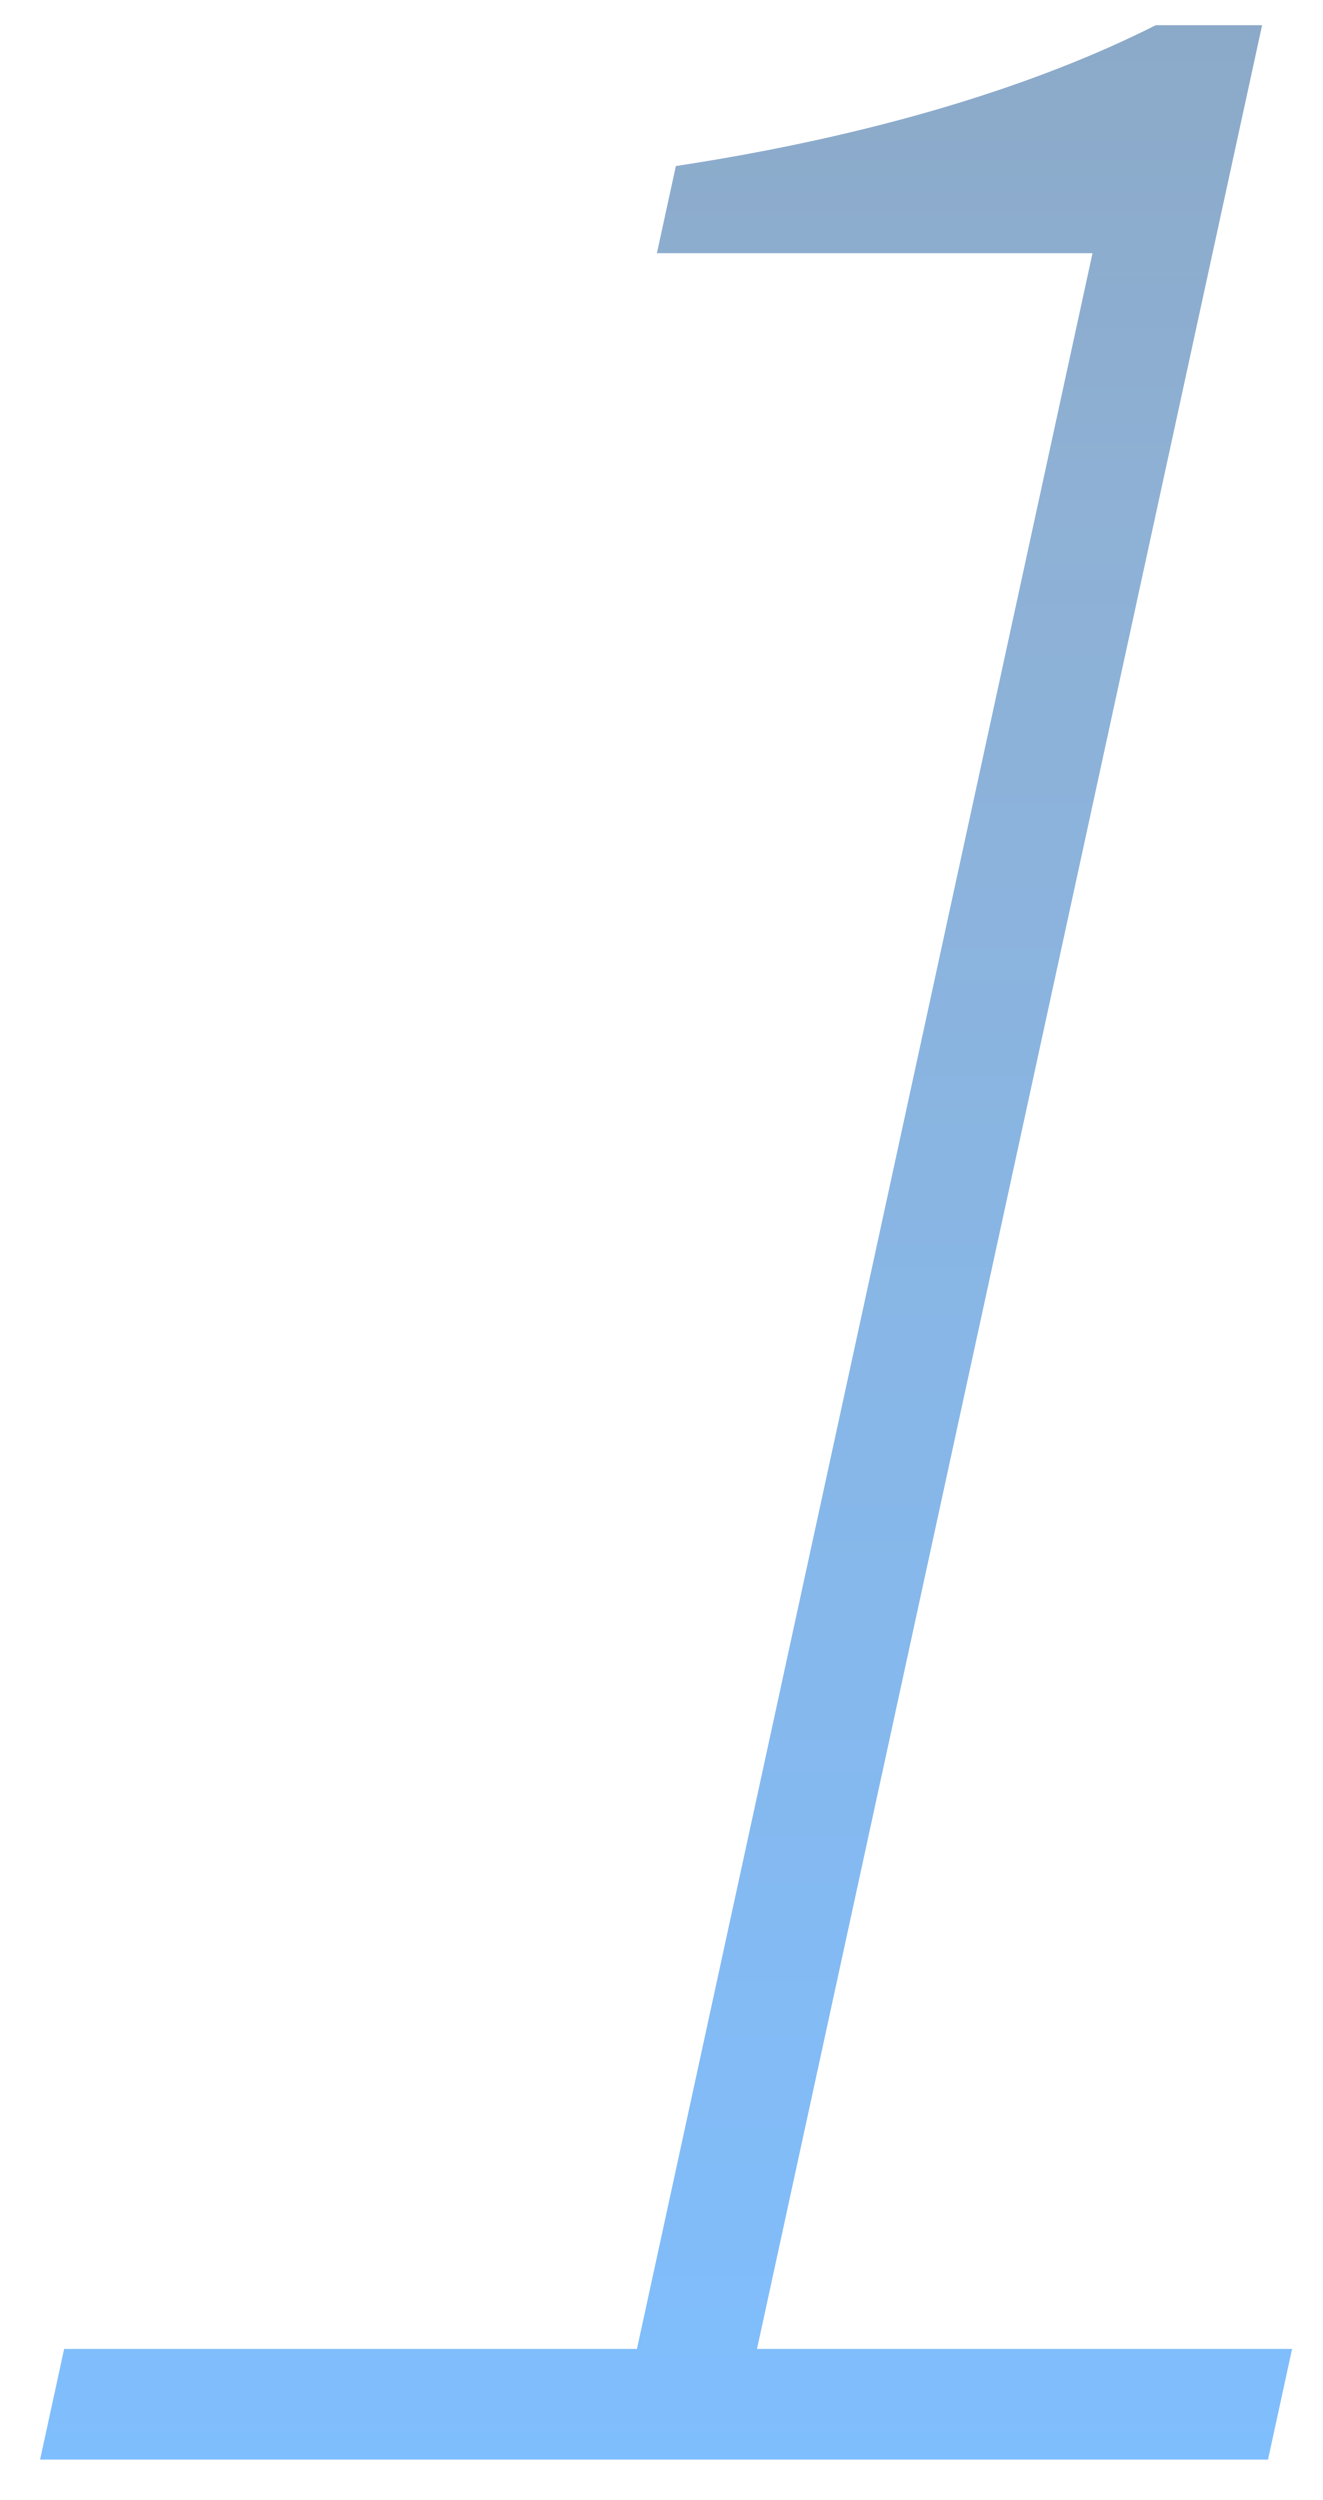 <svg width="27" height="51" viewBox="0 0 27 51" fill="none" xmlns="http://www.w3.org/2000/svg">
<path d="M0.818 50.173H25.878L26.369 47.916H15.449L25.757 0.514H23.587C21.149 1.745 17.846 2.771 13.793 3.387L13.406 5.165H22.296L12.999 47.916H1.309L0.818 50.173Z" fill="url(#paint0_linear)" fill-opacity="0.5"/>
<defs>
<linearGradient id="paint0_linear" x1="28.322" y1="-28" x2="28.322" y2="50.947" gradientUnits="userSpaceOnUse">
<stop stop-color="#002347" stop-opacity="0.95"/>
<stop offset="0.505" stop-color="#1D64AE"/>
<stop offset="1" stop-color="#007EFF"/>
</linearGradient>
</defs>
</svg>
